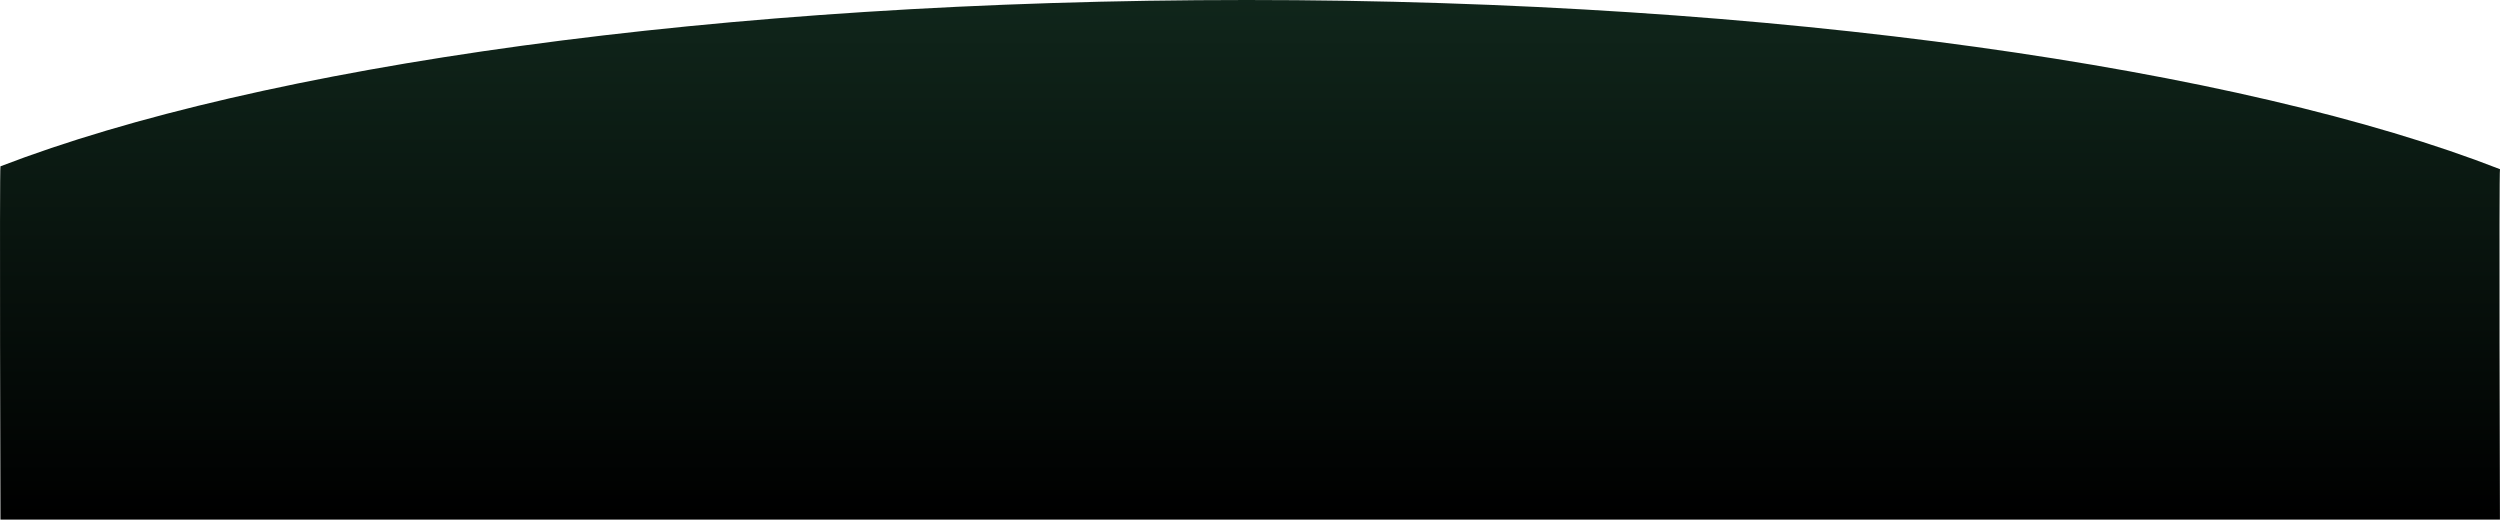 <?xml version="1.0" encoding="UTF-8"?>
<svg id="Layer_2" data-name="Layer 2" xmlns="http://www.w3.org/2000/svg" xmlns:xlink="http://www.w3.org/1999/xlink" viewBox="0 0 1920 399.04">
  <defs>
    <style>
      .cls-1 {
        fill: url(#linear-gradient);
      }
    </style>
    <linearGradient id="linear-gradient" x1="-1323.11" y1="-1165.59" x2="-1323.11" y2="-1166.59" gradientTransform="translate(2541336.33 -465119.49) scale(1920 -399.04)" gradientUnits="userSpaceOnUse">
      <stop offset="0" stop-color="#10261b"/>
      <stop offset="1" stop-color="#000"/>
    </linearGradient>
  </defs>
  <g id="svg2575">
    <g id="Group_29673" data-name="Group 29673">
      <path id="Path_30290" data-name="Path 30290" class="cls-1" d="M.35,399.04H1919.95s-.82-269.27,.05-269.1C1721.94,52.6,1364.36,0,957.48,0S199.41,51.06,.35,127.73c-.79,1.23,0,271.31,0,271.31"/>
    </g>
  </g>
</svg>